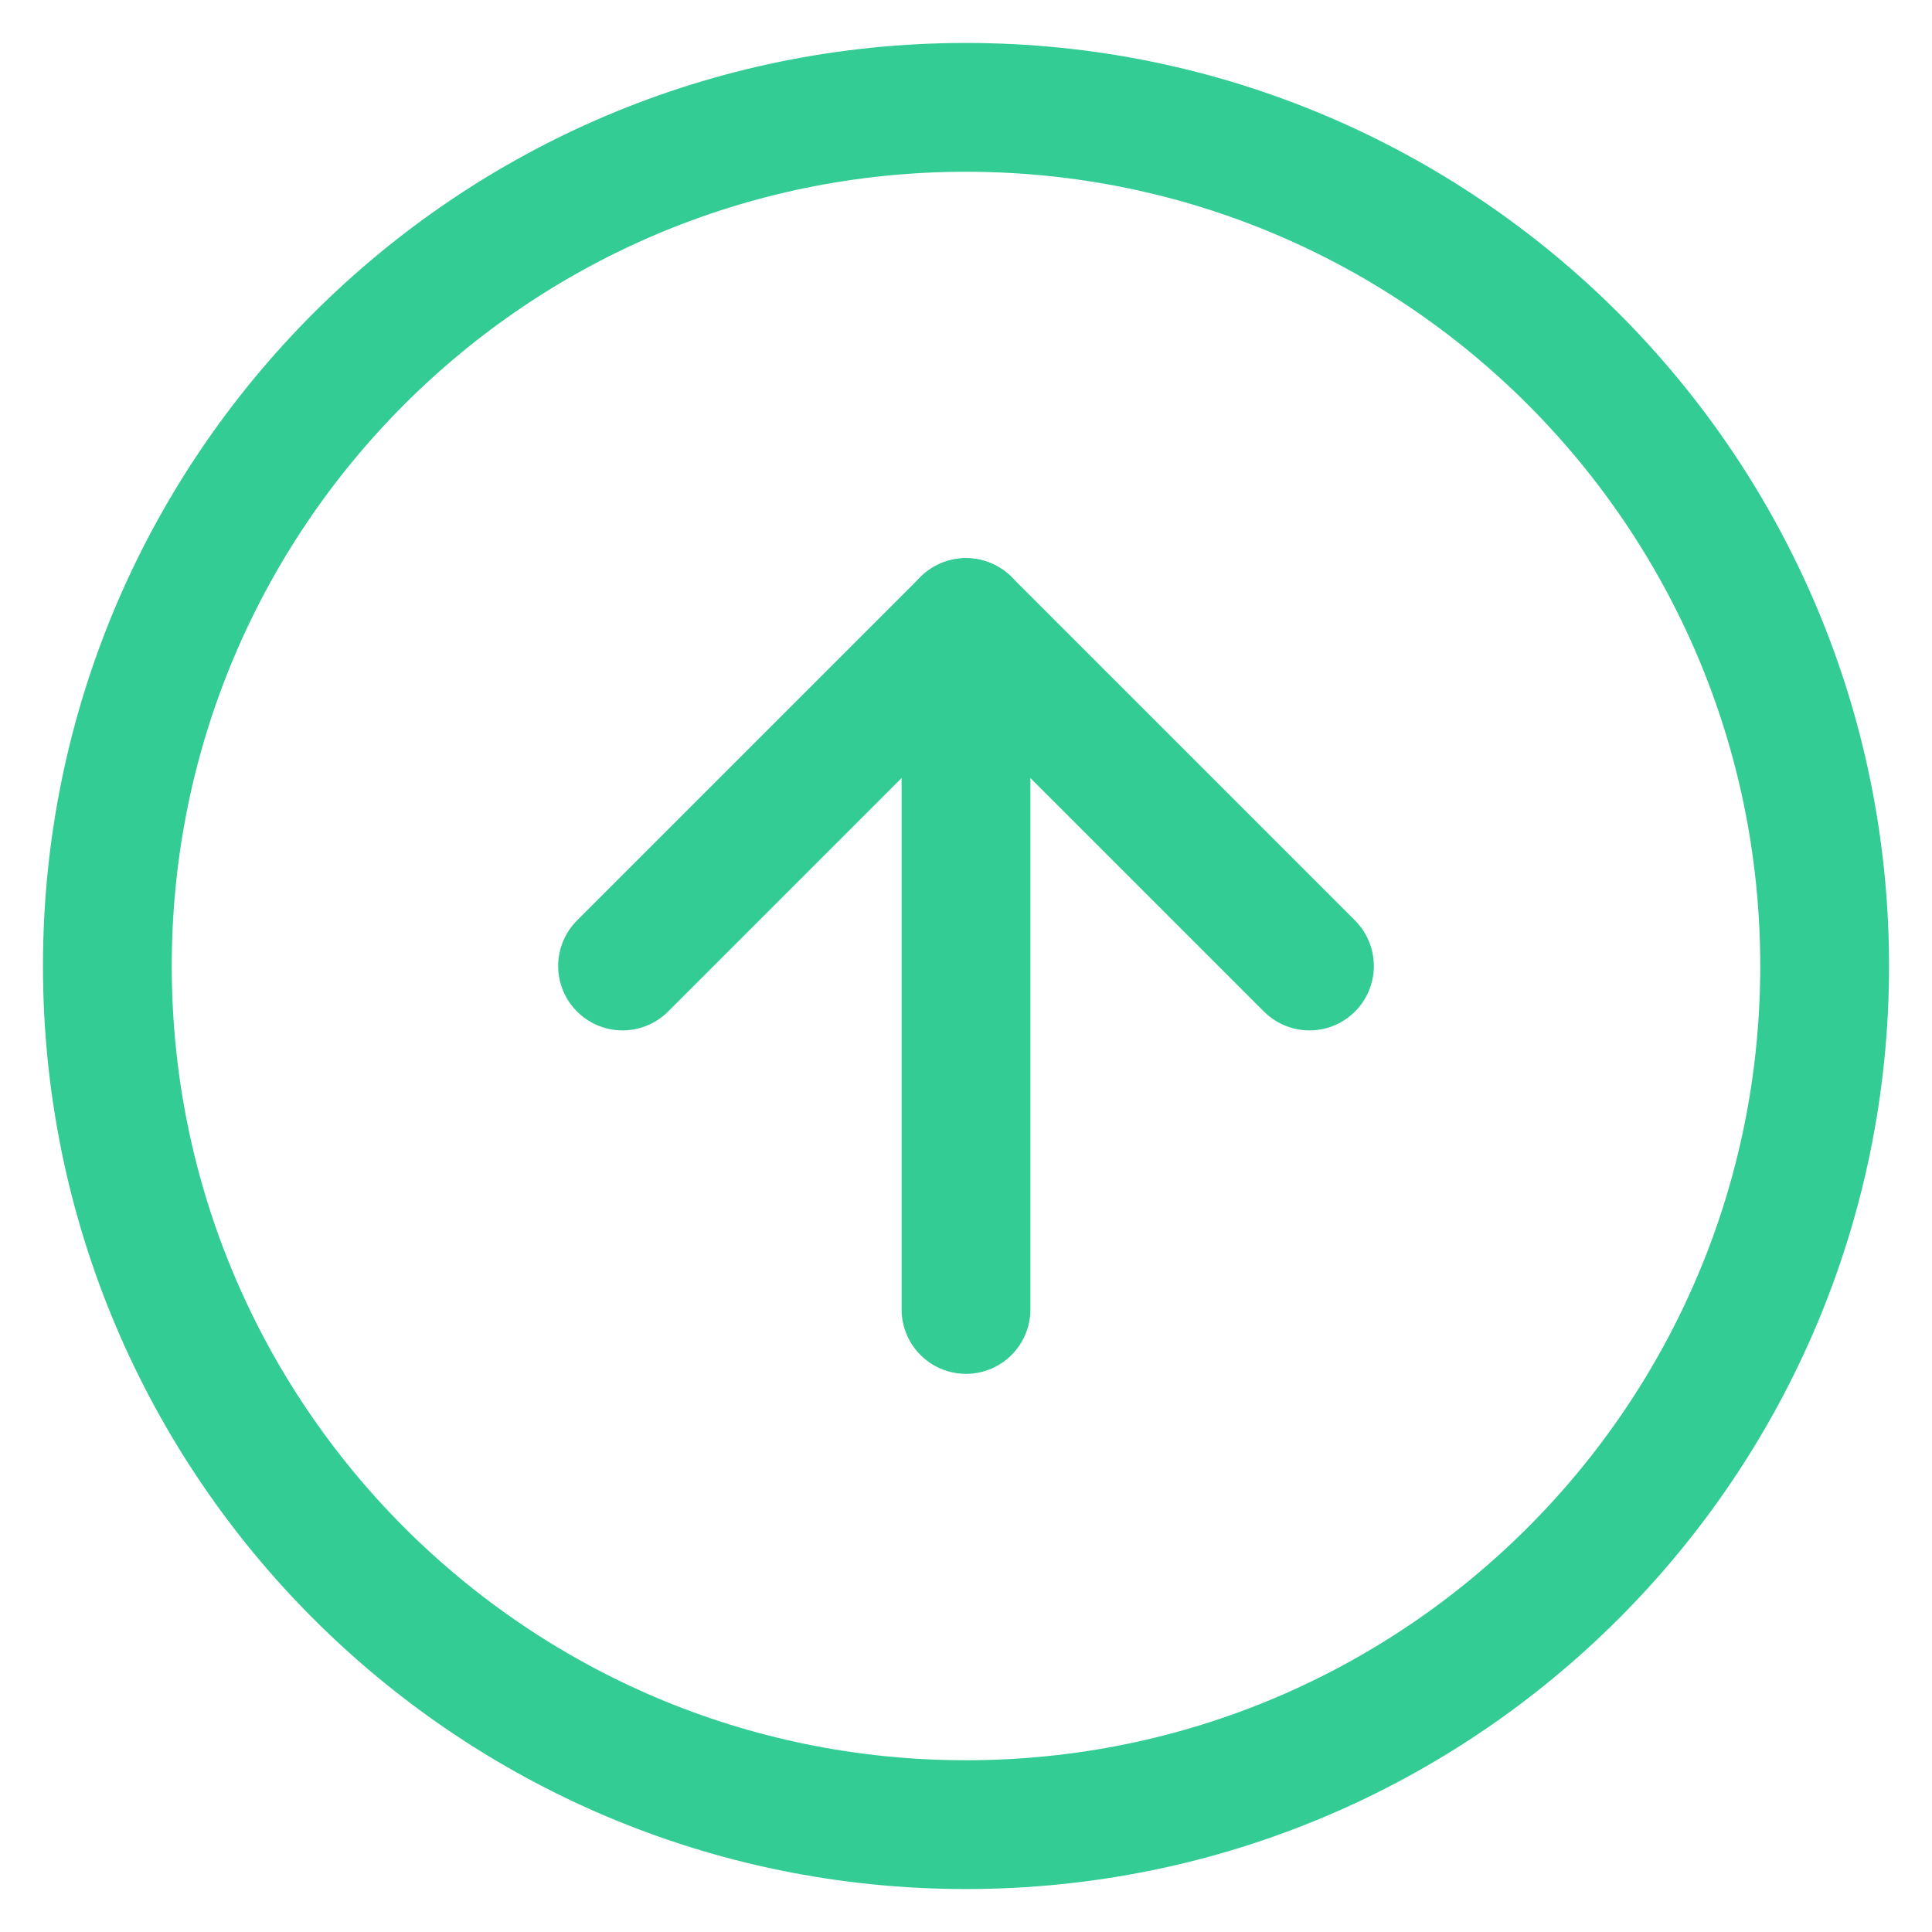 <svg width="30" height="30" viewBox="0 0 30 30" fill="none" xmlns="http://www.w3.org/2000/svg">
<path d="M15 1.667C7.636 1.667 1.667 7.636 1.667 15C1.667 22.364 7.636 28.333 15 28.333C22.364 28.333 28.333 22.364 28.333 15C28.333 7.636 22.364 1.667 15 1.667Z" stroke="#33CC95" stroke-width="2" stroke-linecap="round" stroke-linejoin="round"/>
<path d="M20.333 15L15 9.667L9.667 15" stroke="#33CC95" stroke-width="2" stroke-linecap="round" stroke-linejoin="round"/>
<path d="M15 20.333L15 9.667" stroke="#33CC95" stroke-width="2" stroke-linecap="round" stroke-linejoin="round"/>
</svg>
